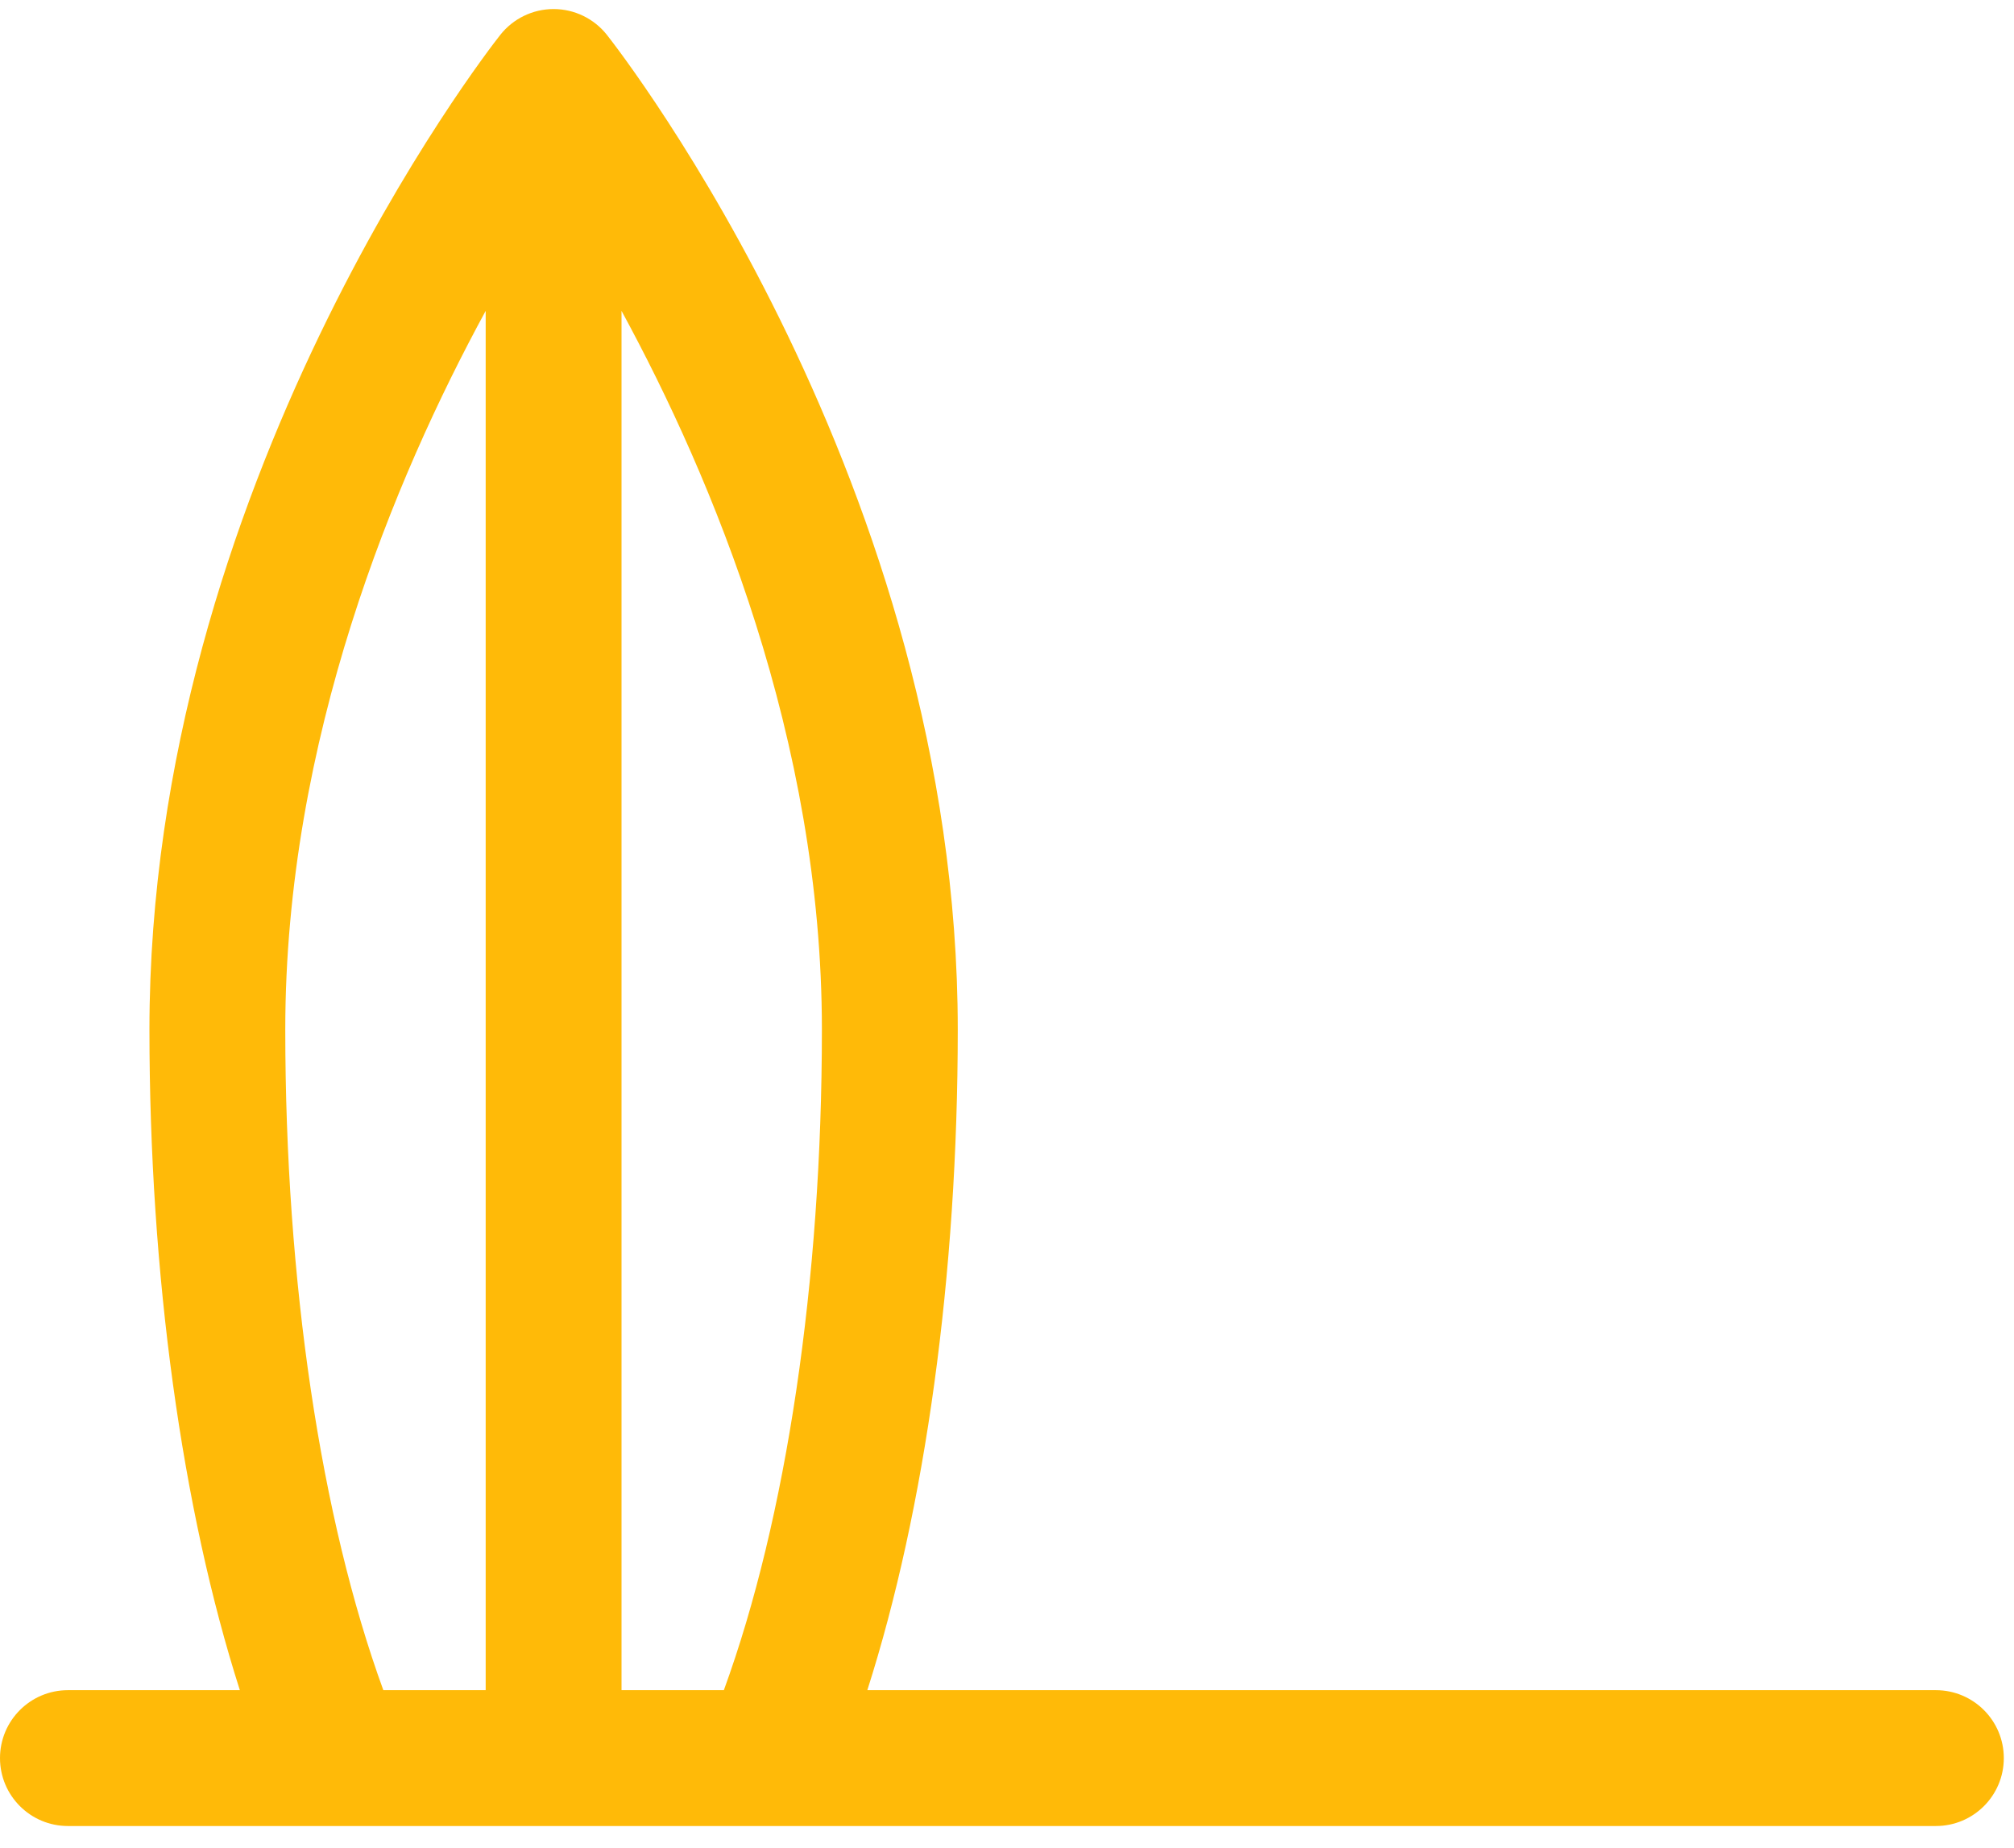 <svg width="85" height="78" viewBox="0 0 85 78" fill="none" xmlns="http://www.w3.org/2000/svg">
<path d="M81.703 71.335H36.605C39.05 63.688 40.422 53.797 40.422 43.455C40.422 20.519 26.22 2.241 25.616 1.474C25.072 0.785 24.242 0.382 23.364 0.382C22.486 0.382 21.656 0.785 21.113 1.474C20.508 2.241 6.307 20.52 6.307 43.455C6.307 53.797 7.678 63.688 10.123 71.335H2.867C1.284 71.335 0 72.618 0 74.202C0 75.785 1.284 77.068 2.867 77.068H81.703C83.287 77.068 84.57 75.785 84.57 74.202C84.57 72.618 83.286 71.335 81.703 71.335ZM30.55 71.335H26.231V13.12C30.079 20.191 34.688 31.215 34.688 43.455C34.688 54.075 33.191 64.093 30.55 71.335ZM12.04 43.455C12.04 31.214 16.65 20.19 20.498 13.12V71.335H16.179C13.538 64.093 12.04 54.075 12.04 43.455Z" fill="#FFBA08"/>
</svg>
